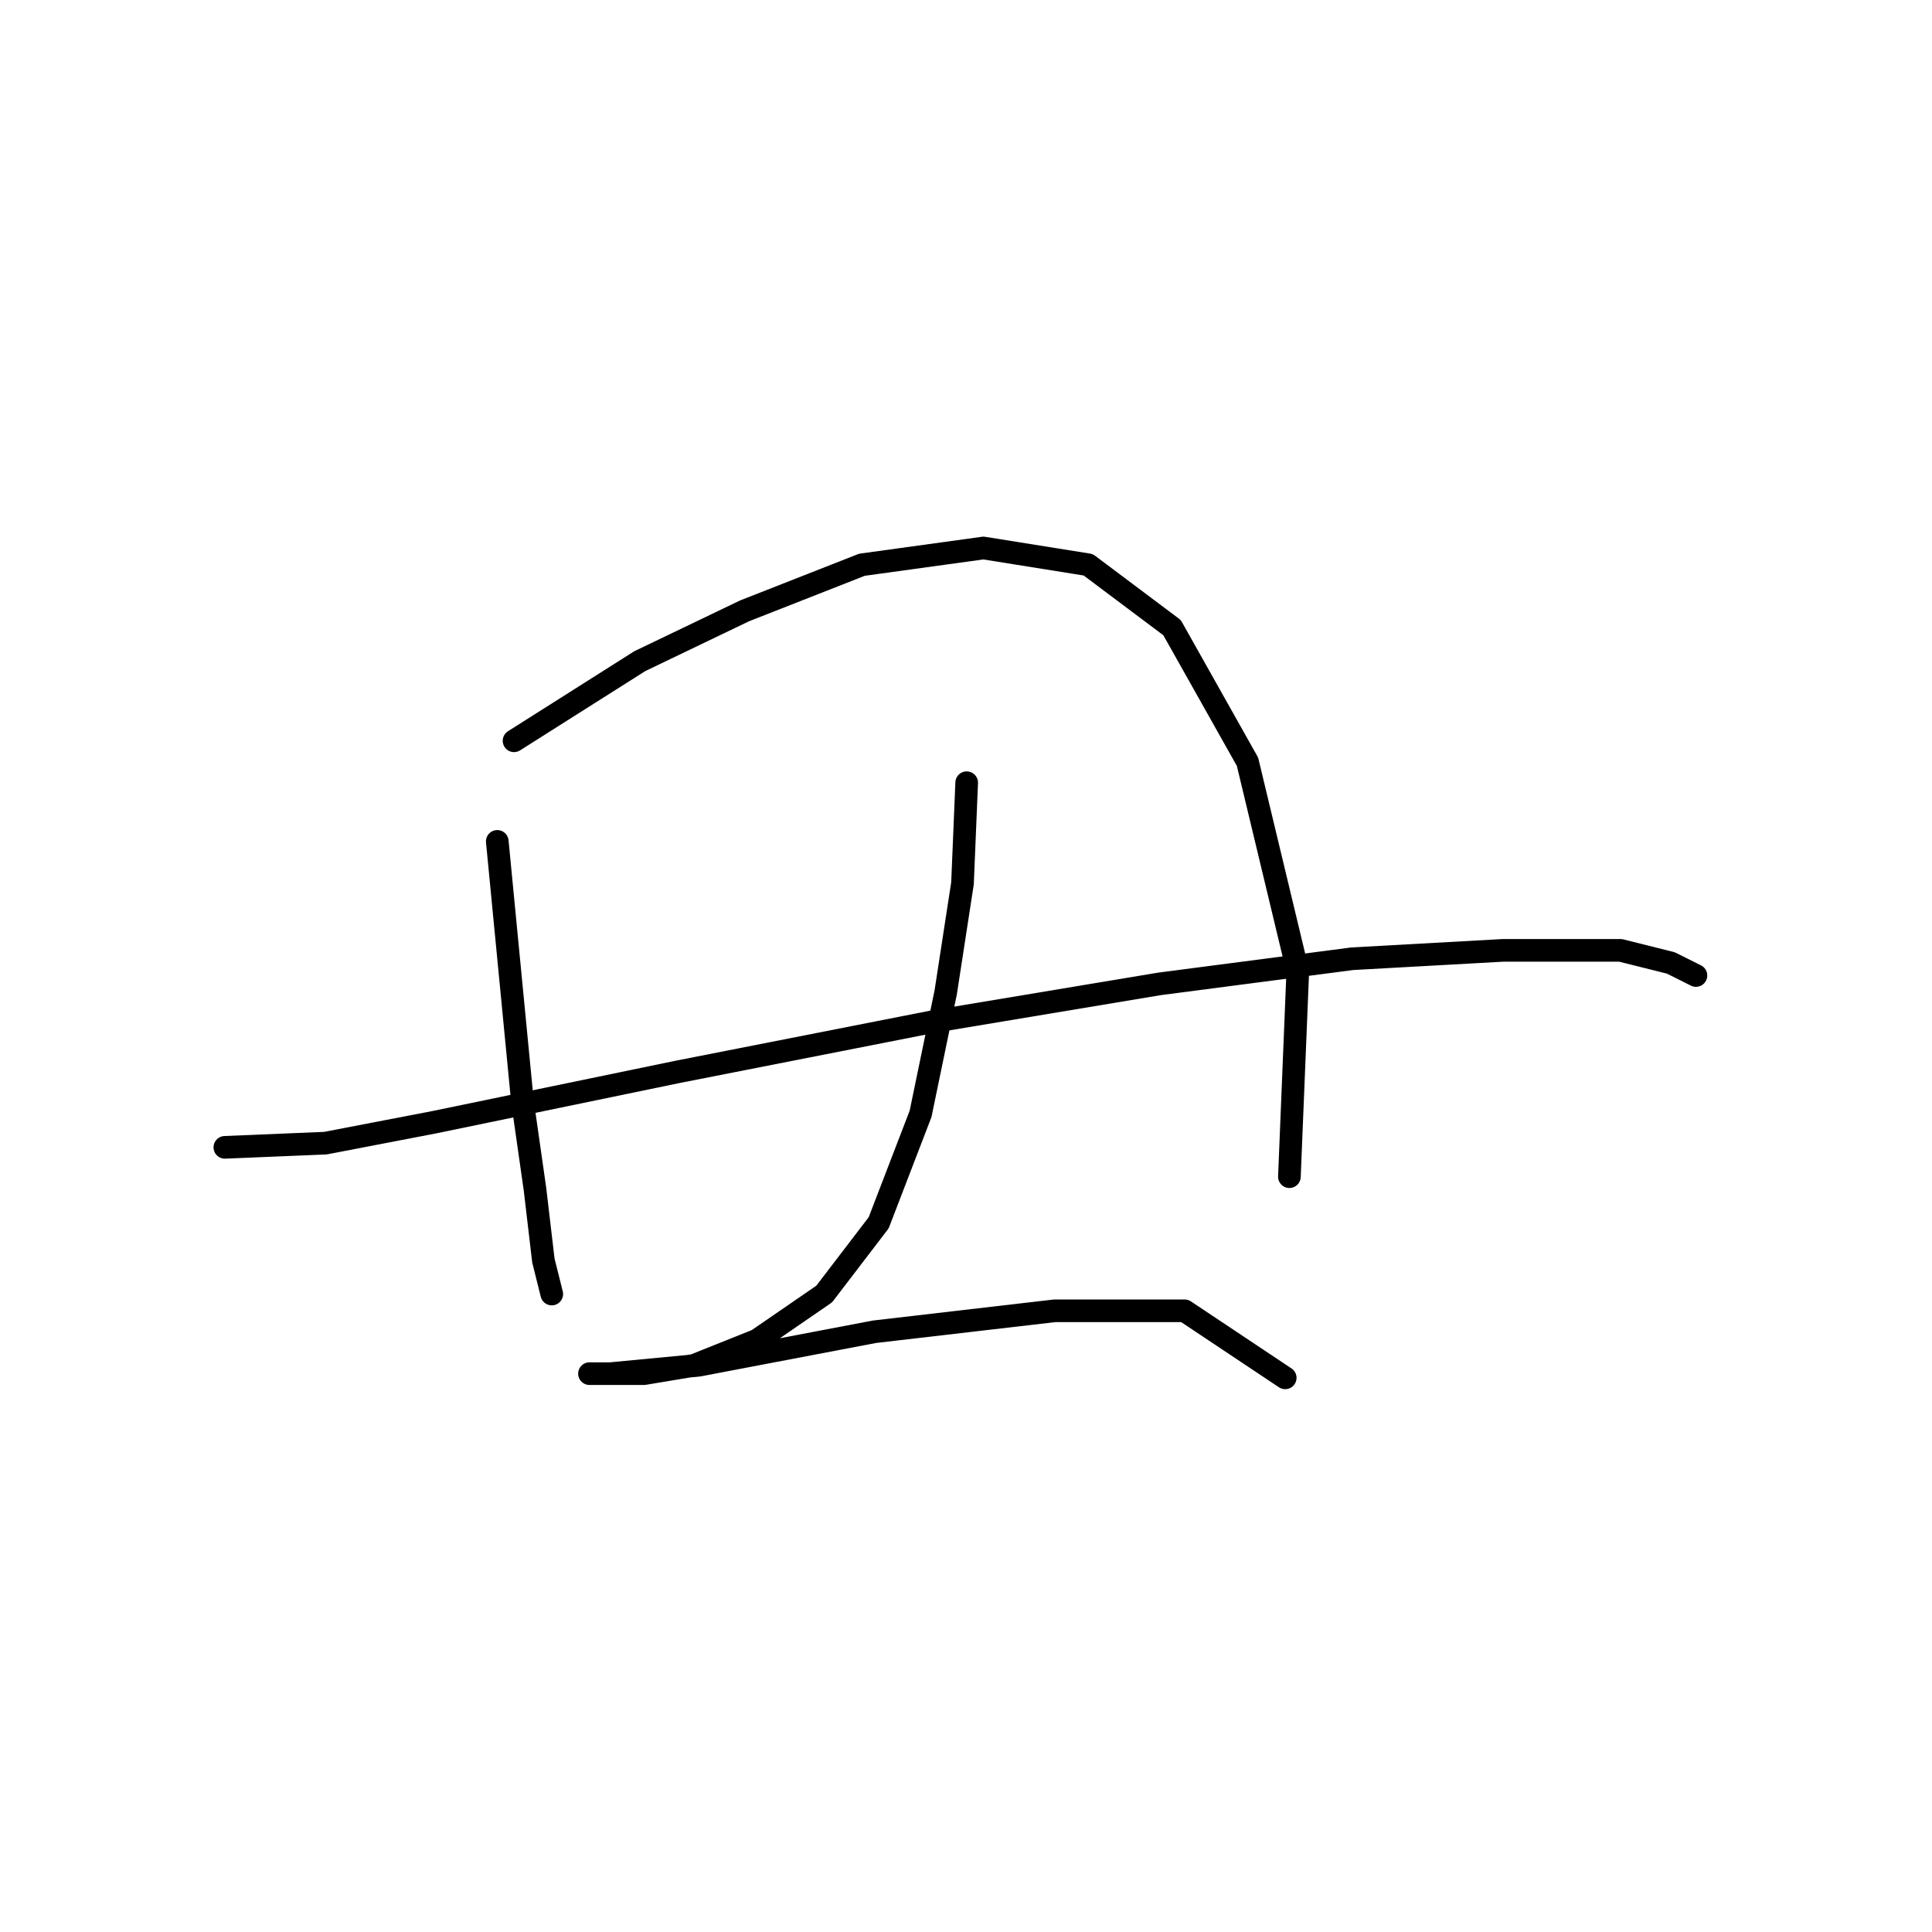<?xml version="1.0" standalone="no"?>
    <svg width="256" height="256" xmlns="http://www.w3.org/2000/svg" version="1.1">
    <polyline stroke="black" stroke-width="3" stroke-linecap="round" fill="transparent" stroke-linejoin="round" points="65.892 111.488 69.224 145.92 70.89 157.582 72 167.023 73.111 171.466 73.111 171.466 " />
        <polyline stroke="black" stroke-width="3" stroke-linecap="round" fill="transparent" stroke-linejoin="round" points="68.113 98.159 84.774 87.608 98.657 80.943 114.207 74.834 130.312 72.613 144.196 74.834 155.303 83.165 165.3 100.936 171.964 128.704 170.853 155.916 170.853 155.916 " />
        <polyline stroke="black" stroke-width="3" stroke-linecap="round" fill="transparent" stroke-linejoin="round" points="29.794 152.028 43.122 151.473 57.561 148.696 89.772 142.032 123.648 135.368 153.637 130.37 179.183 127.038 199.176 125.927 214.726 125.927 221.39 127.593 224.722 129.259 224.722 129.259 " />
        <polyline stroke="black" stroke-width="3" stroke-linecap="round" fill="transparent" stroke-linejoin="round" points="128.091 103.713 127.536 117.041 125.314 131.48 121.982 147.586 116.429 162.025 109.209 171.466 100.323 177.575 91.993 180.907 85.329 182.017 80.331 182.017 78.109 182.017 80.886 182.017 92.549 180.907 115.873 176.464 139.753 173.687 156.969 173.687 170.298 182.573 170.298 182.573 " />
        </svg>